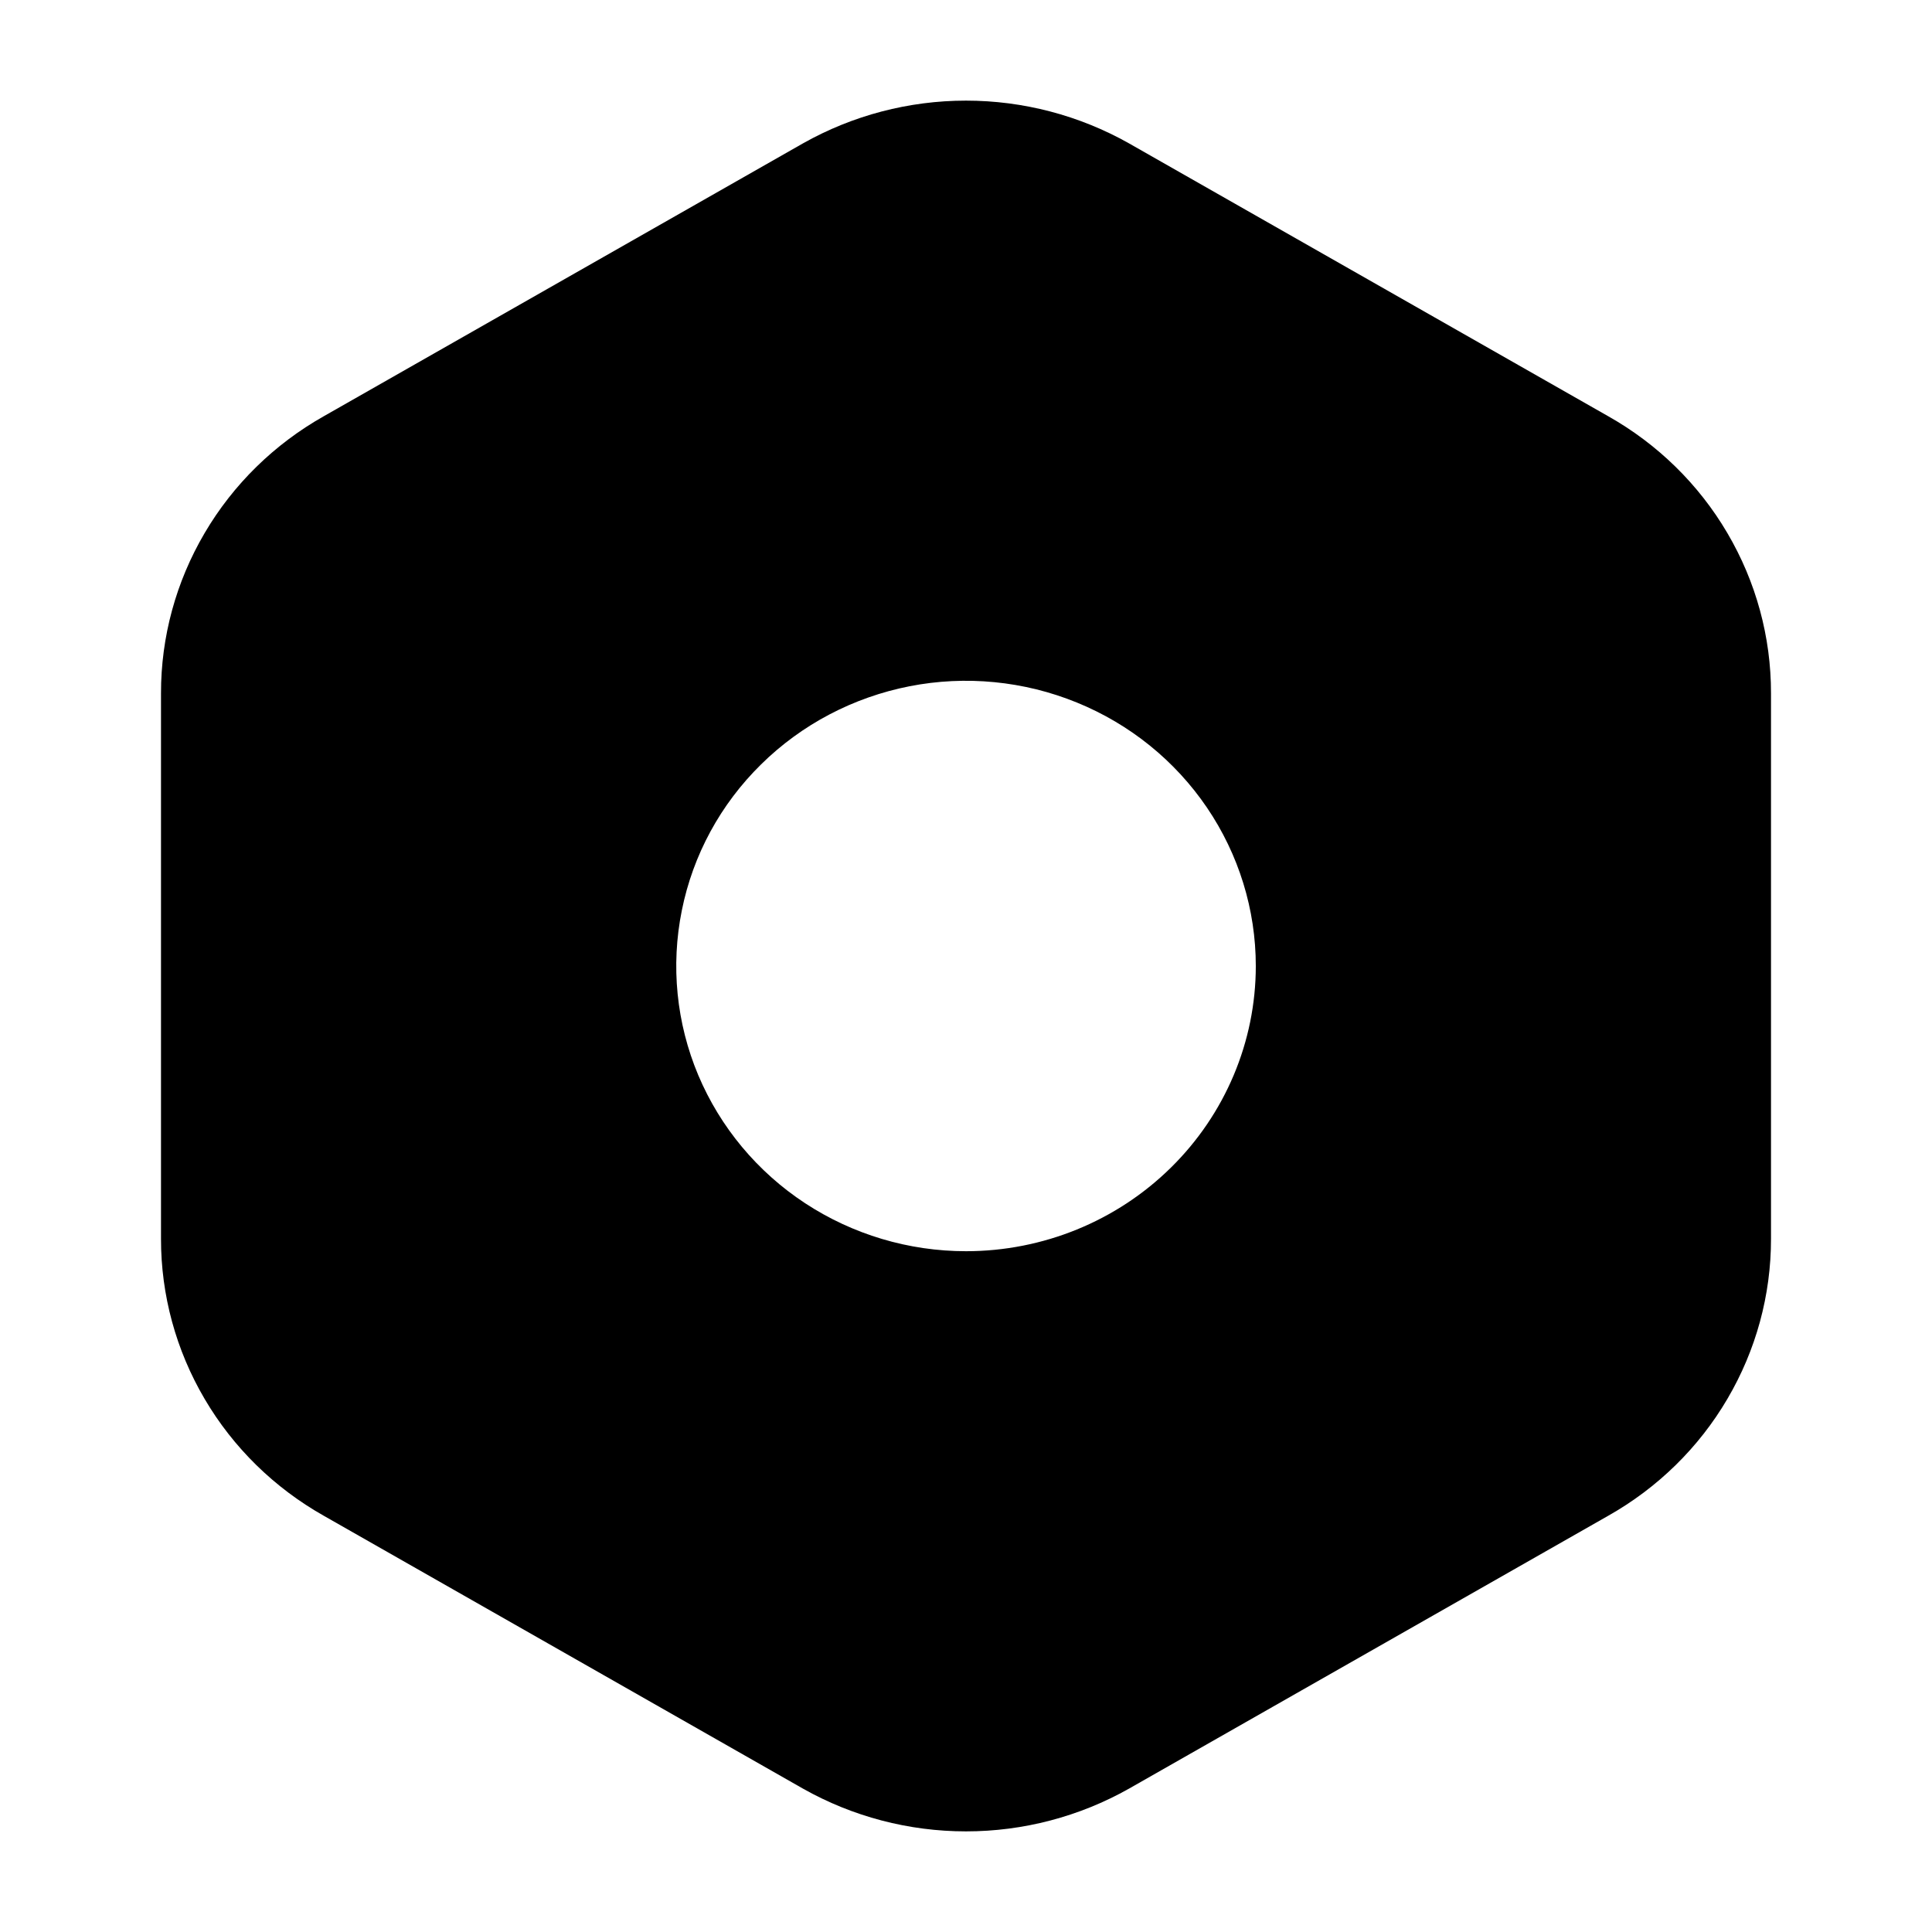 <svg width="24" height="24" viewBox="0 0 24 24" fill="none" xmlns="http://www.w3.org/2000/svg">
<path d="M19.975 5.169L14.025 1.781C13.408 1.433 12.71 1.25 12 1.25C11.29 1.25 10.592 1.433 9.975 1.781L4.025 5.169C3.409 5.516 2.897 6.017 2.542 6.622C2.186 7.227 1.999 7.913 2 8.612V15.388C1.999 16.087 2.186 16.773 2.542 17.378C2.897 17.983 3.409 18.484 4.025 18.831L9.975 22.219C10.592 22.567 11.29 22.75 12 22.75C12.71 22.75 13.408 22.567 14.025 22.219L19.975 18.831C20.591 18.484 21.103 17.983 21.458 17.378C21.814 16.773 22.001 16.087 22 15.388V8.612C22.001 7.913 21.814 7.227 21.458 6.622C21.103 6.017 20.591 5.516 19.975 5.169ZM12 15.543C11.288 15.543 10.592 15.335 10 14.946C9.408 14.557 8.947 14.003 8.674 13.356C8.402 12.709 8.331 11.996 8.47 11.309C8.608 10.621 8.951 9.99 9.455 9.495C9.958 8.999 10.6 8.662 11.298 8.525C11.996 8.388 12.72 8.459 13.377 8.727C14.035 8.995 14.597 9.449 14.993 10.032C15.388 10.614 15.6 11.299 15.6 12C15.6 12.94 15.22 13.841 14.545 14.505C13.87 15.17 12.955 15.543 12 15.543Z" fill="black"/>
</svg>
